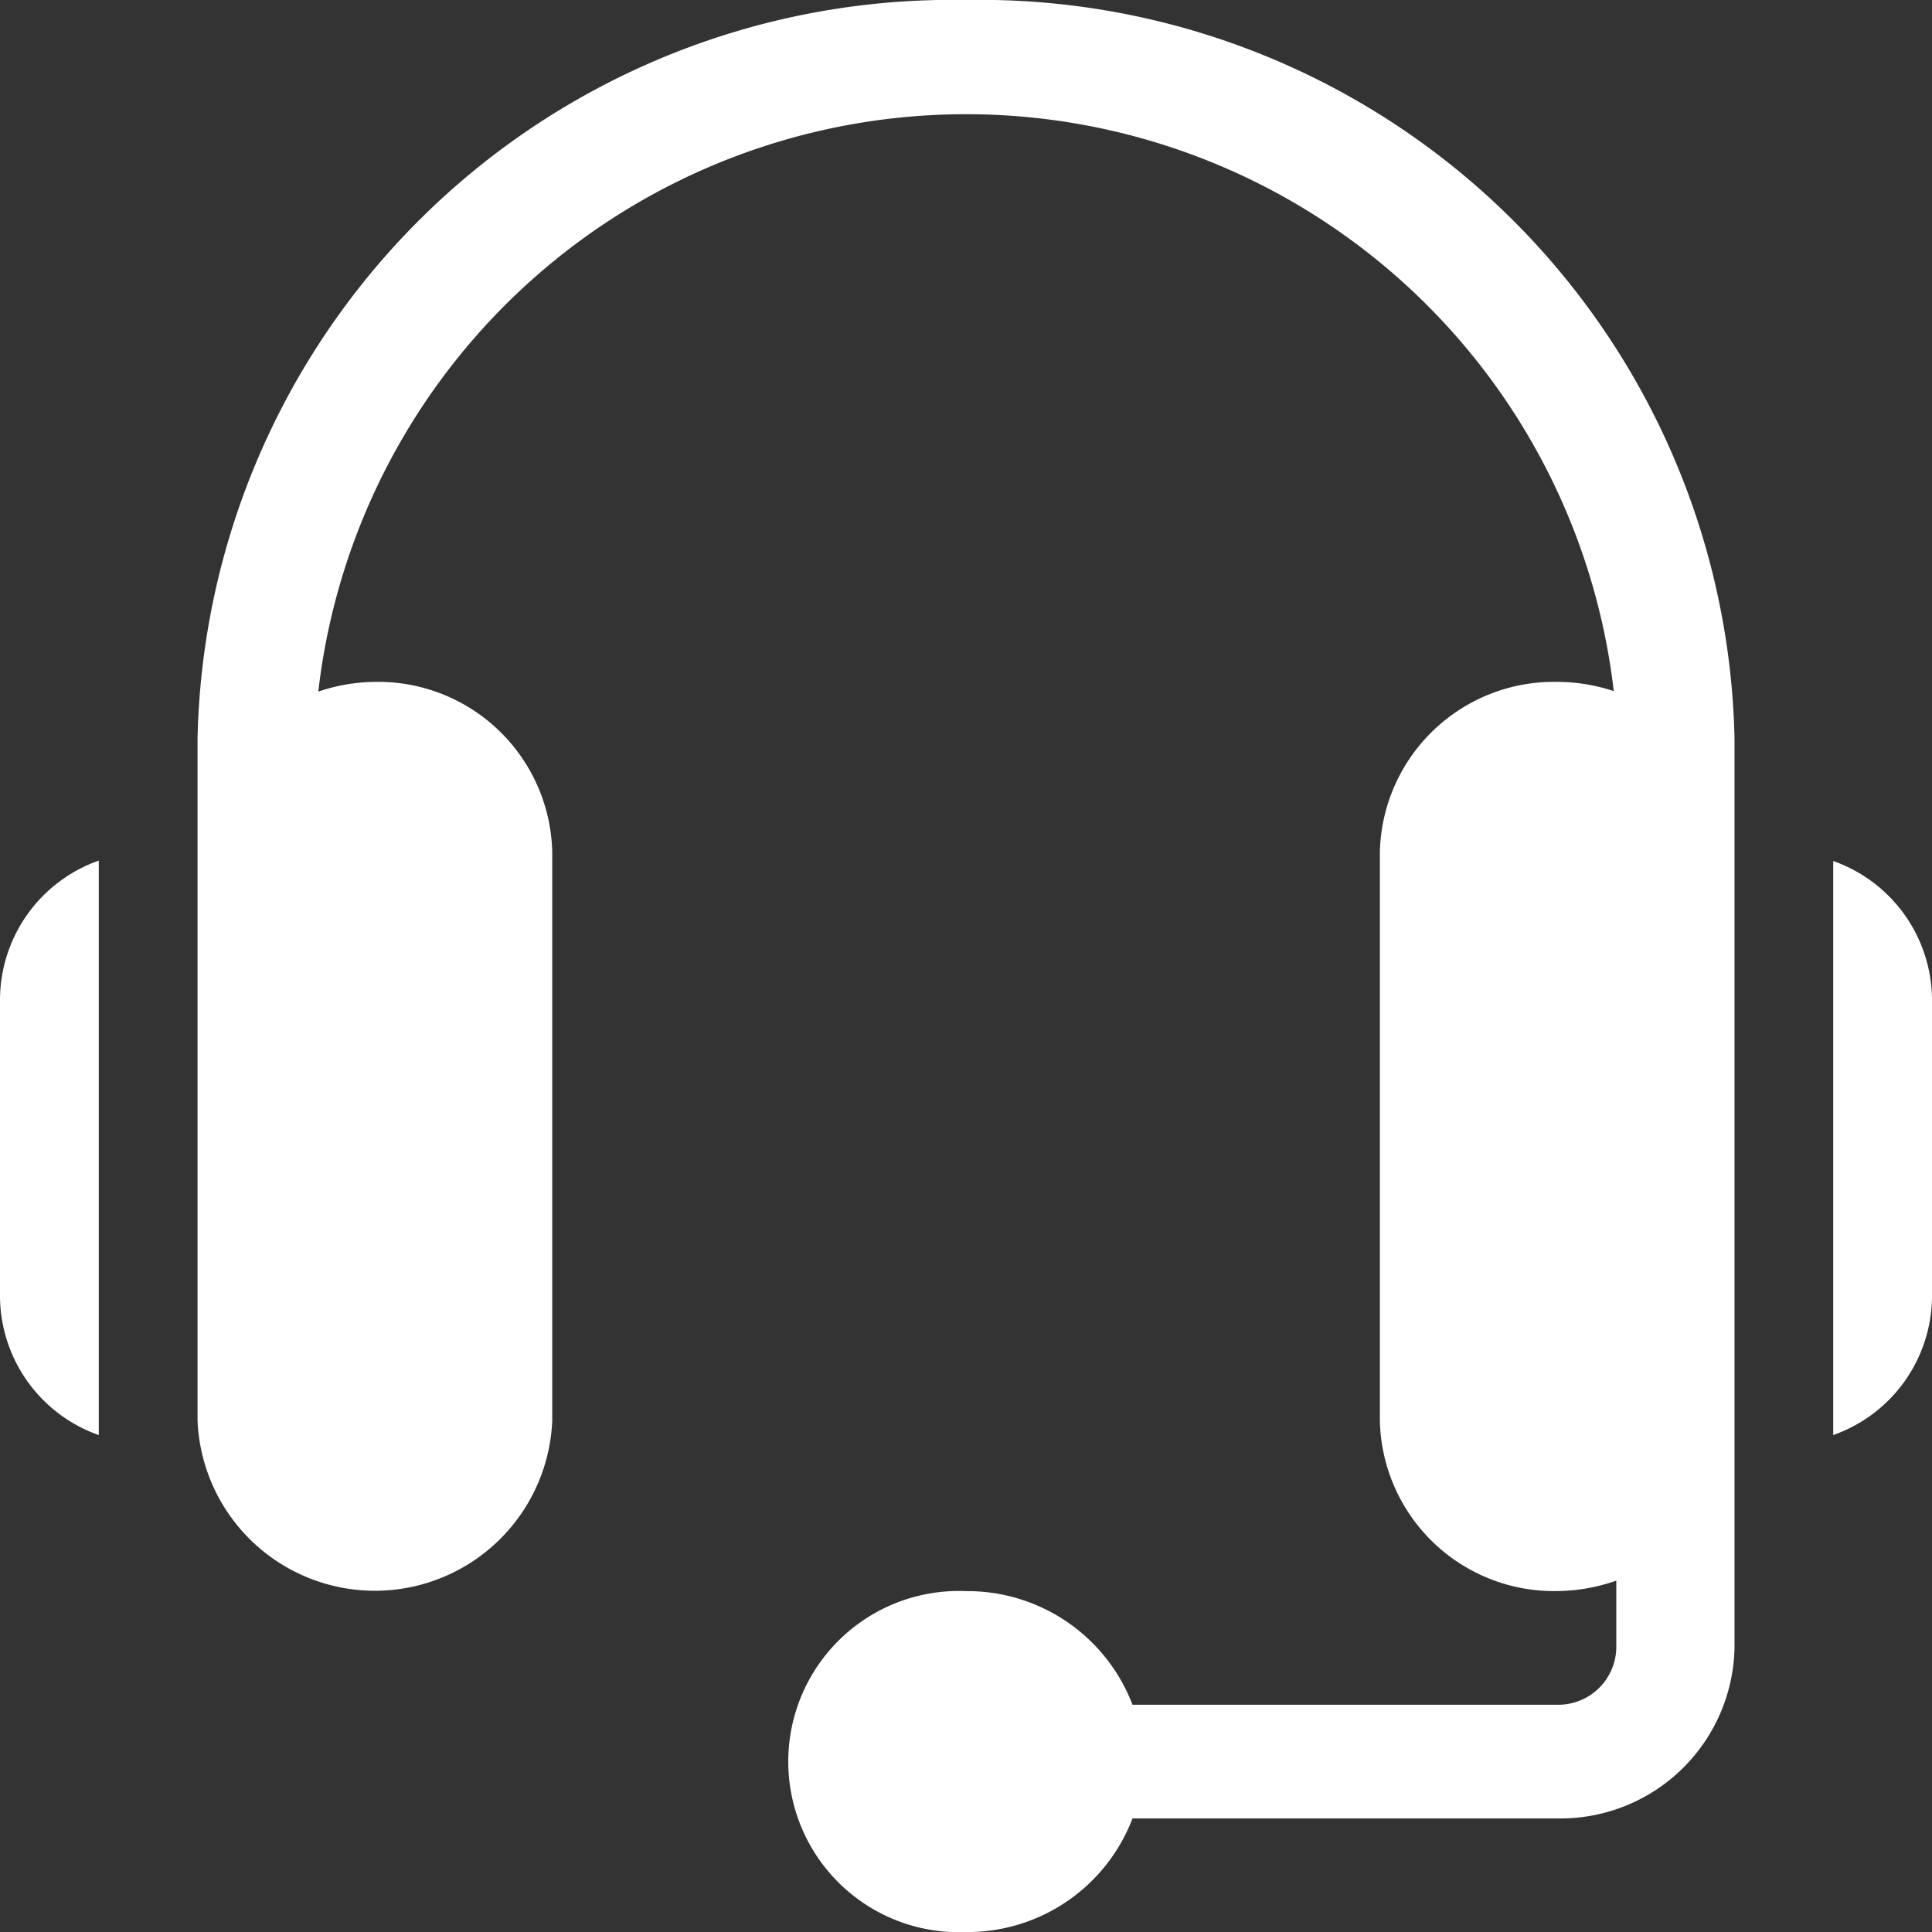<svg xmlns="http://www.w3.org/2000/svg" width="32" height="32" viewBox="0 0 32 32"><rect x="0" y="0" width="32" height="32" fill="#333333" stroke="none"/><path d="M957.856,186.391a12.5,12.5,0,0,0-12.728,12.235V209.92a2.94,2.94,0,0,0,5.875,0v-9.412a2.885,2.885,0,0,0-2.937-2.823,3.01,3.01,0,0,0-.938.161,10.8,10.8,0,0,1,21.457-.008,2.986,2.986,0,0,0-.937-.153,2.885,2.885,0,0,0-2.937,2.823v9.412a2.885,2.885,0,0,0,2.937,2.824,3.008,3.008,0,0,0,.979-.173v1.115a.962.962,0,0,1-.979.941h-7.034a2.927,2.927,0,0,0-2.757-1.882,2.826,2.826,0,1,0,0,5.647,2.927,2.927,0,0,0,2.757-1.882h7.034a2.885,2.885,0,0,0,2.937-2.823V198.626a12.5,12.5,0,0,0-12.728-12.235Zm0,0" transform="translate(-941.856 -186.391)" fill="#fff"/><path d="M1366.777,399.989V409.5a2.45,2.45,0,0,0,1.636-2.3v-4.908a2.45,2.45,0,0,0-1.636-2.3Zm0,0" transform="translate(-1336.413 -385.731)" fill="#fff"/><path d="M884.894,402.292V407.2a2.45,2.45,0,0,0,1.636,2.3v-9.515a2.451,2.451,0,0,0-1.636,2.3Zm0,0" transform="translate(-884.894 -385.731)" fill="#fff"/></svg>